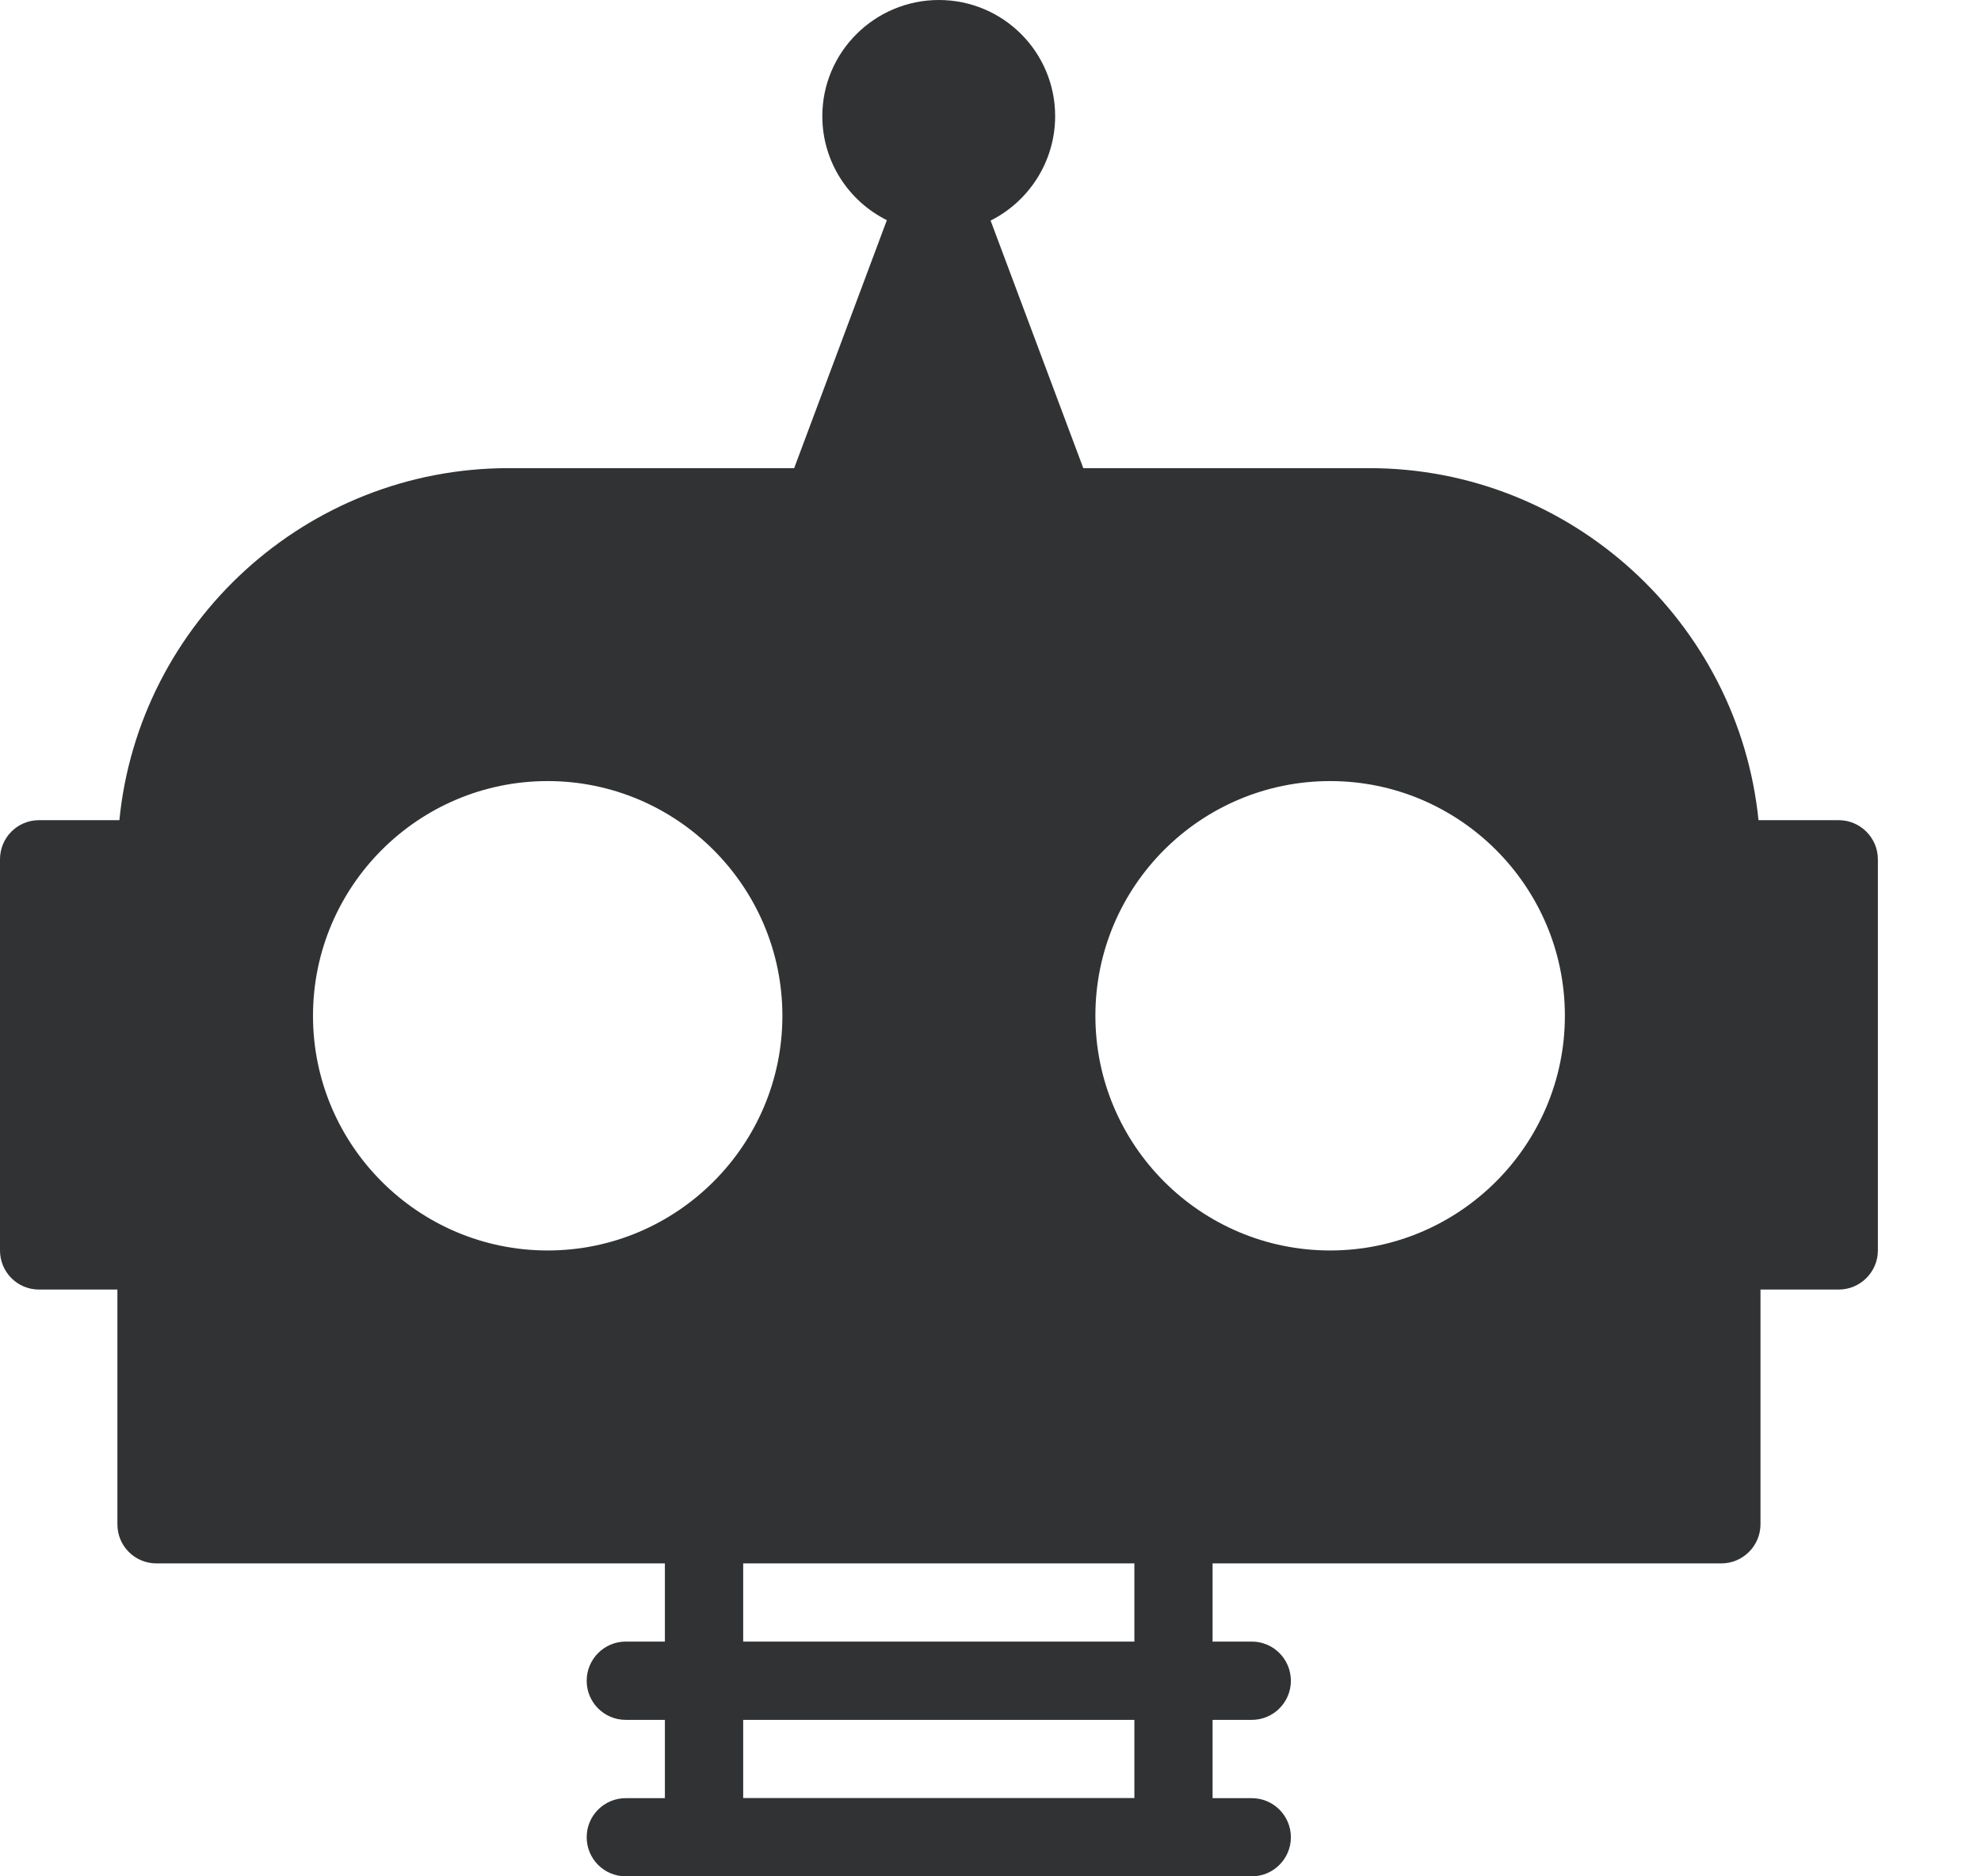 <svg width="19" height="18" viewBox="0 0 19 18" fill="none" xmlns="http://www.w3.org/2000/svg">
<path d="M17.635 7.868H16.866C16.675 5.977 15.072 4.491 13.133 4.491H10.39L9.501 2.116C9.868 1.932 10.12 1.55 10.12 1.114C10.12 0.499 9.621 0 9.005 0C8.39 0 7.887 0.499 7.887 1.114C7.887 1.55 8.138 1.929 8.506 2.112L7.617 4.491H4.878C2.934 4.491 1.332 5.977 1.145 7.868H0.375C0.165 7.868 0 8.037 0 8.244V11.996C0 12.202 0.165 12.371 0.375 12.371H1.126V14.623C1.126 14.829 1.291 14.998 1.501 14.998H6.377V15.748H6.002C5.795 15.748 5.627 15.916 5.627 16.124C5.627 16.331 5.794 16.499 6.002 16.499H6.377V17.25H6.002C5.795 17.25 5.627 17.417 5.627 17.625C5.627 17.832 5.794 18 6.002 18H12.006C12.213 18 12.381 17.832 12.381 17.625C12.381 17.418 12.213 17.25 12.006 17.25H11.63V16.499H12.006C12.213 16.499 12.381 16.331 12.381 16.124C12.381 15.916 12.213 15.748 12.006 15.748H11.63V14.998H16.51C16.716 14.998 16.885 14.829 16.885 14.623V12.371H17.635C17.842 12.371 18.011 12.202 18.011 11.996V8.244C18.011 8.037 17.842 7.868 17.635 7.868H17.635ZM3.002 9.745C3.002 8.503 4.011 7.493 5.253 7.493C6.491 7.493 7.504 8.503 7.504 9.745C7.504 10.987 6.491 11.996 5.253 11.996C4.011 11.996 3.002 10.986 3.002 9.745ZM10.88 17.249H7.128V16.499H10.88V17.249ZM10.88 15.748H7.128V14.998H10.88V15.748ZM12.758 11.996C11.515 11.996 10.506 10.986 10.506 9.744C10.506 8.502 11.515 7.493 12.758 7.493C13.996 7.493 15.009 8.502 15.009 9.744C15.009 10.986 13.996 11.996 12.758 11.996Z" fill="#303234"/>
</svg>
